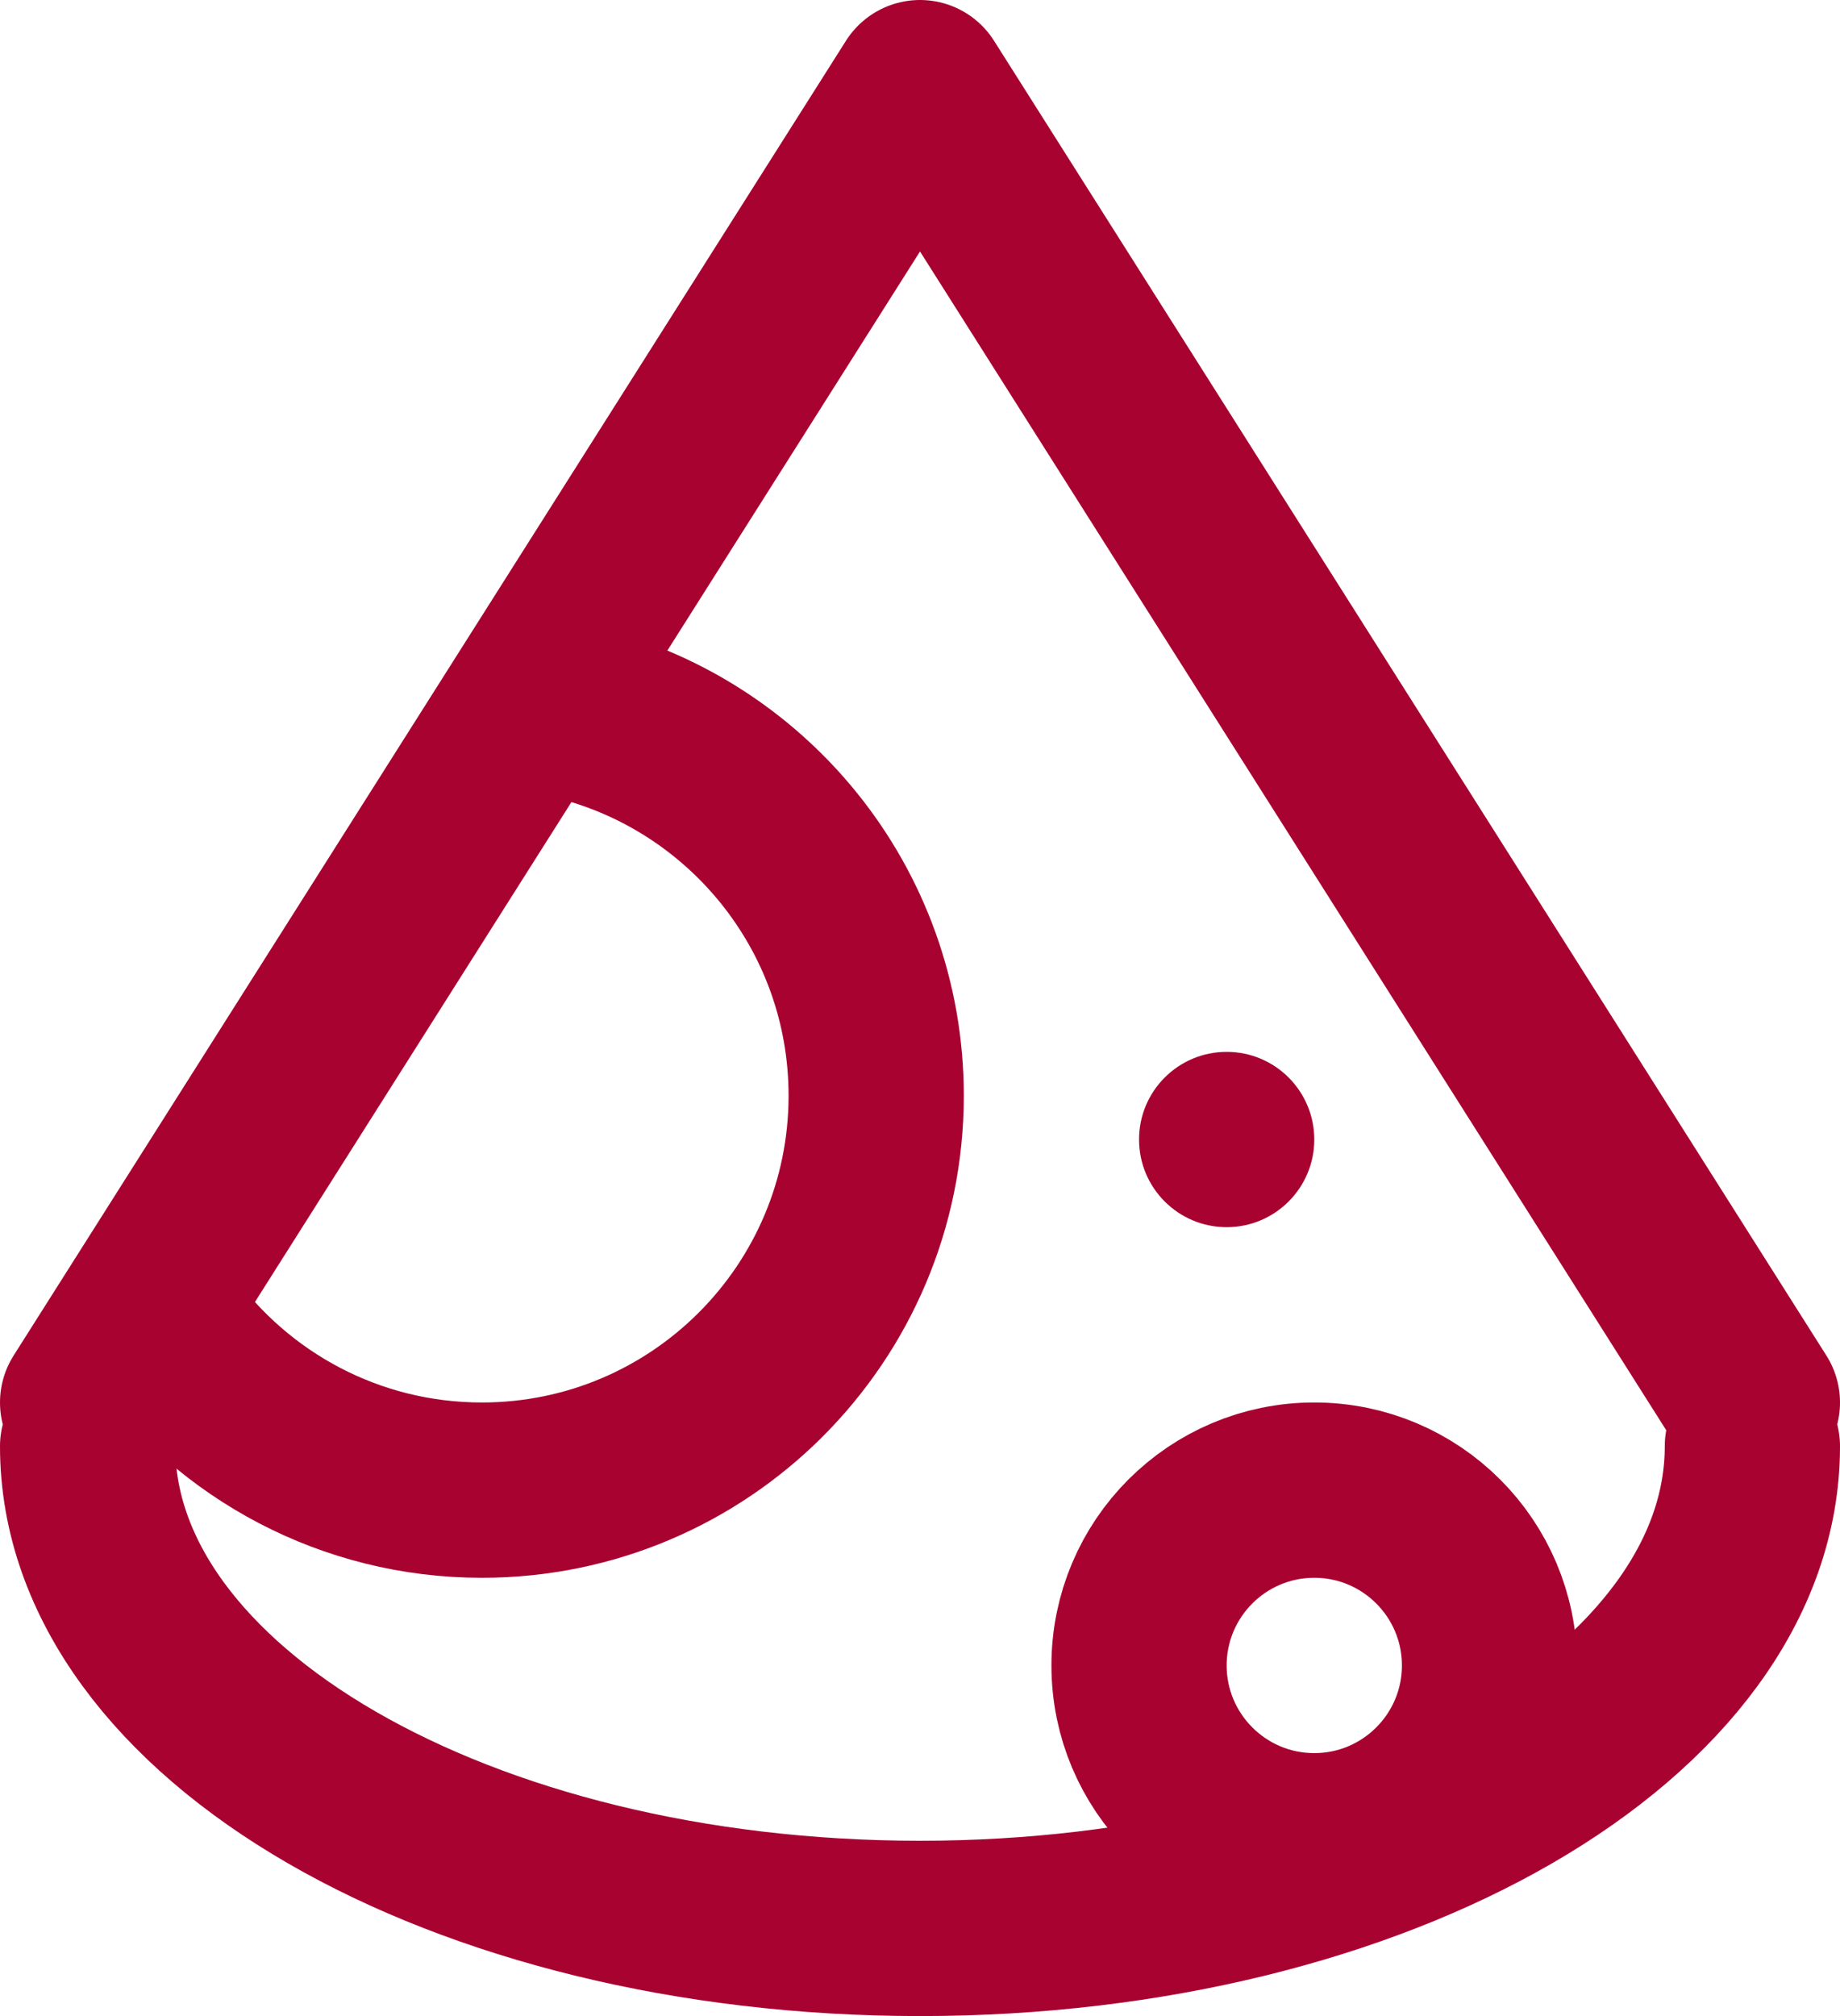 <svg width="21" height="23" viewBox="0 0 21 23" fill="none" xmlns="http://www.w3.org/2000/svg">
<path d="M20 16L10.5 1L1 16" stroke="#A70230" stroke-width="2" stroke-linecap="round" stroke-linejoin="round"/>
<path d="M20 16.5C20 19.538 15.747 22 10.5 22C5.253 22 1 19.538 1 16.5" stroke="#A70230" stroke-width="2" stroke-linecap="round" stroke-linejoin="round"/>
<path d="M6.5 8.111C8.504 8.566 10 10.358 10 12.5C10 14.985 7.985 17 5.5 17C3.998 17 2.668 16.264 1.851 15.134" stroke="#A70230" stroke-width="2" stroke-linecap="round" stroke-linejoin="round"/>
<circle cx="15" cy="19" r="2" stroke="#A70230" stroke-width="2" stroke-linecap="round" stroke-linejoin="round"/>
<circle cx="14" cy="13" r="1" fill="#A70230"/>
</svg>
